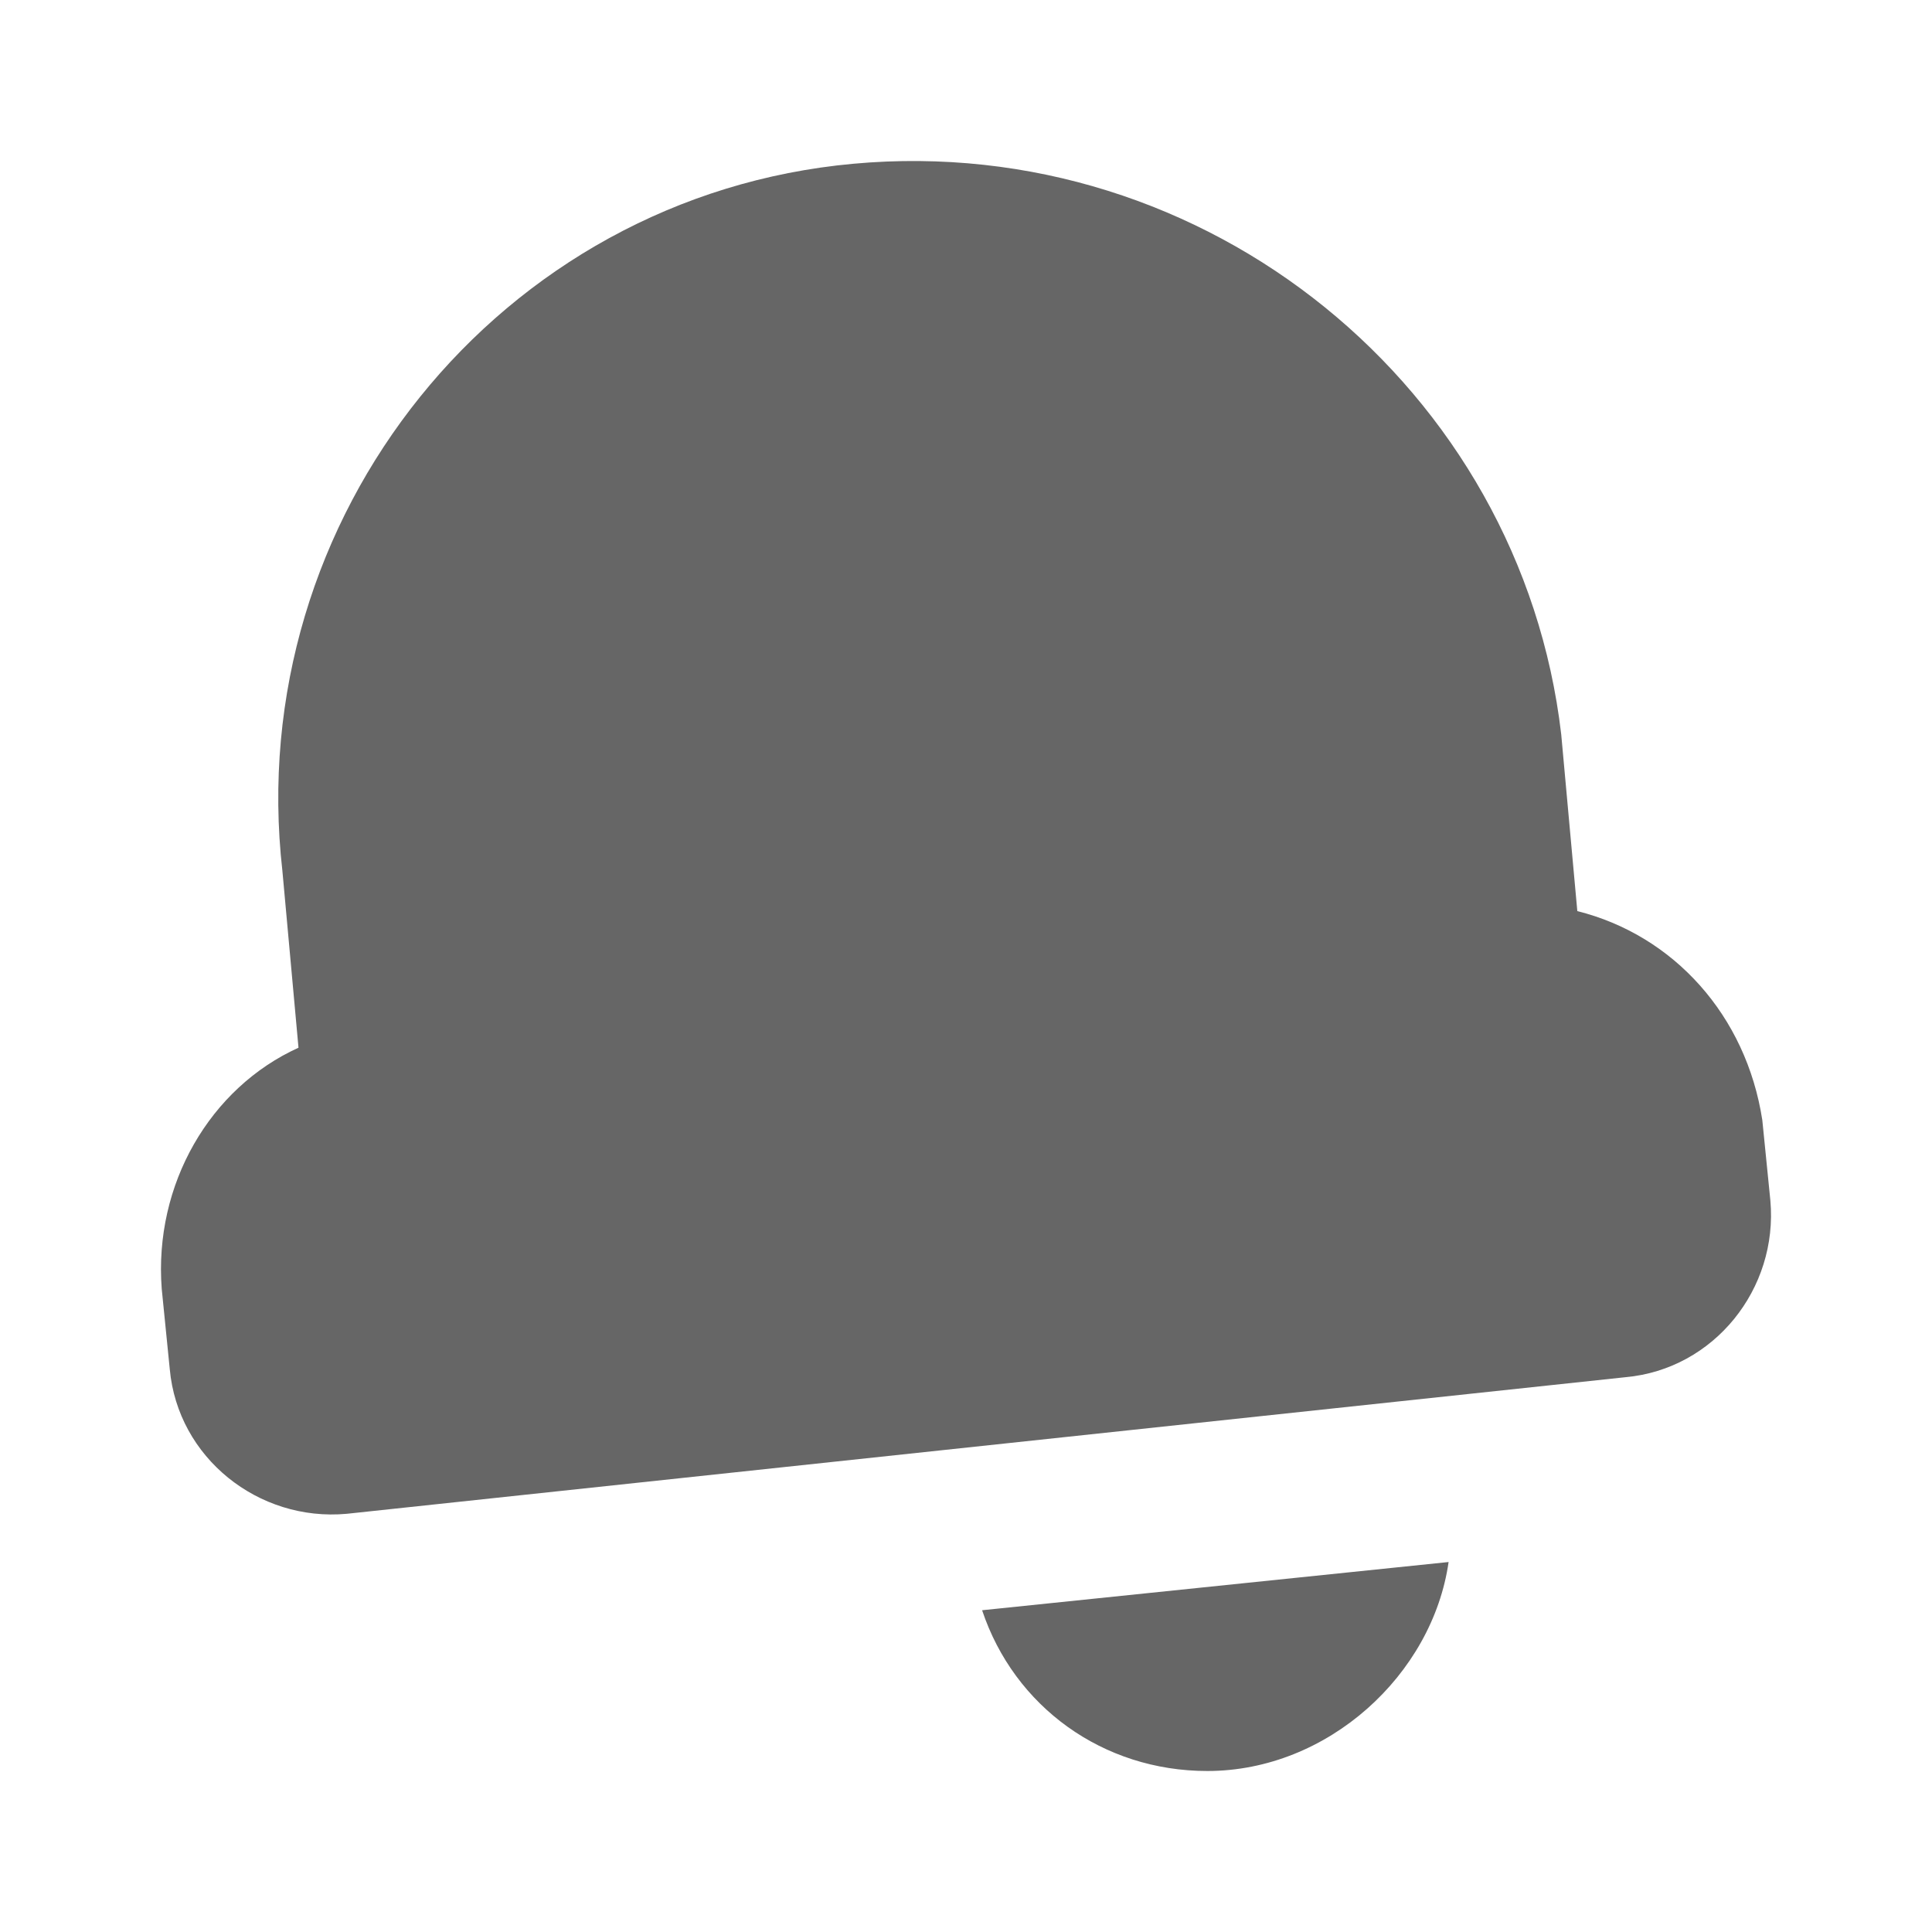 <svg width="24" height="24" viewBox="0 0 24 24" fill="none" xmlns="http://www.w3.org/2000/svg">
<path fill-rule="evenodd" clip-rule="evenodd" d="M19.394 9.122L19.594 11.318C20.793 11.618 21.692 12.616 21.892 13.914L21.992 14.912C22.091 16.01 21.292 17.009 20.193 17.108L4.307 18.805C3.208 18.905 2.209 18.107 2.109 17.009L2.009 16.01C1.91 14.712 2.609 13.514 3.708 13.015L3.508 10.819C3.009 6.426 6.206 2.433 10.602 2.034C14.998 1.634 18.894 4.829 19.394 9.122ZM14.998 22C13.699 22 12.6 21.201 12.2 20.003L17.995 19.404C17.795 20.802 16.497 22 14.998 22Z" fill="#666666"/>
</svg>

